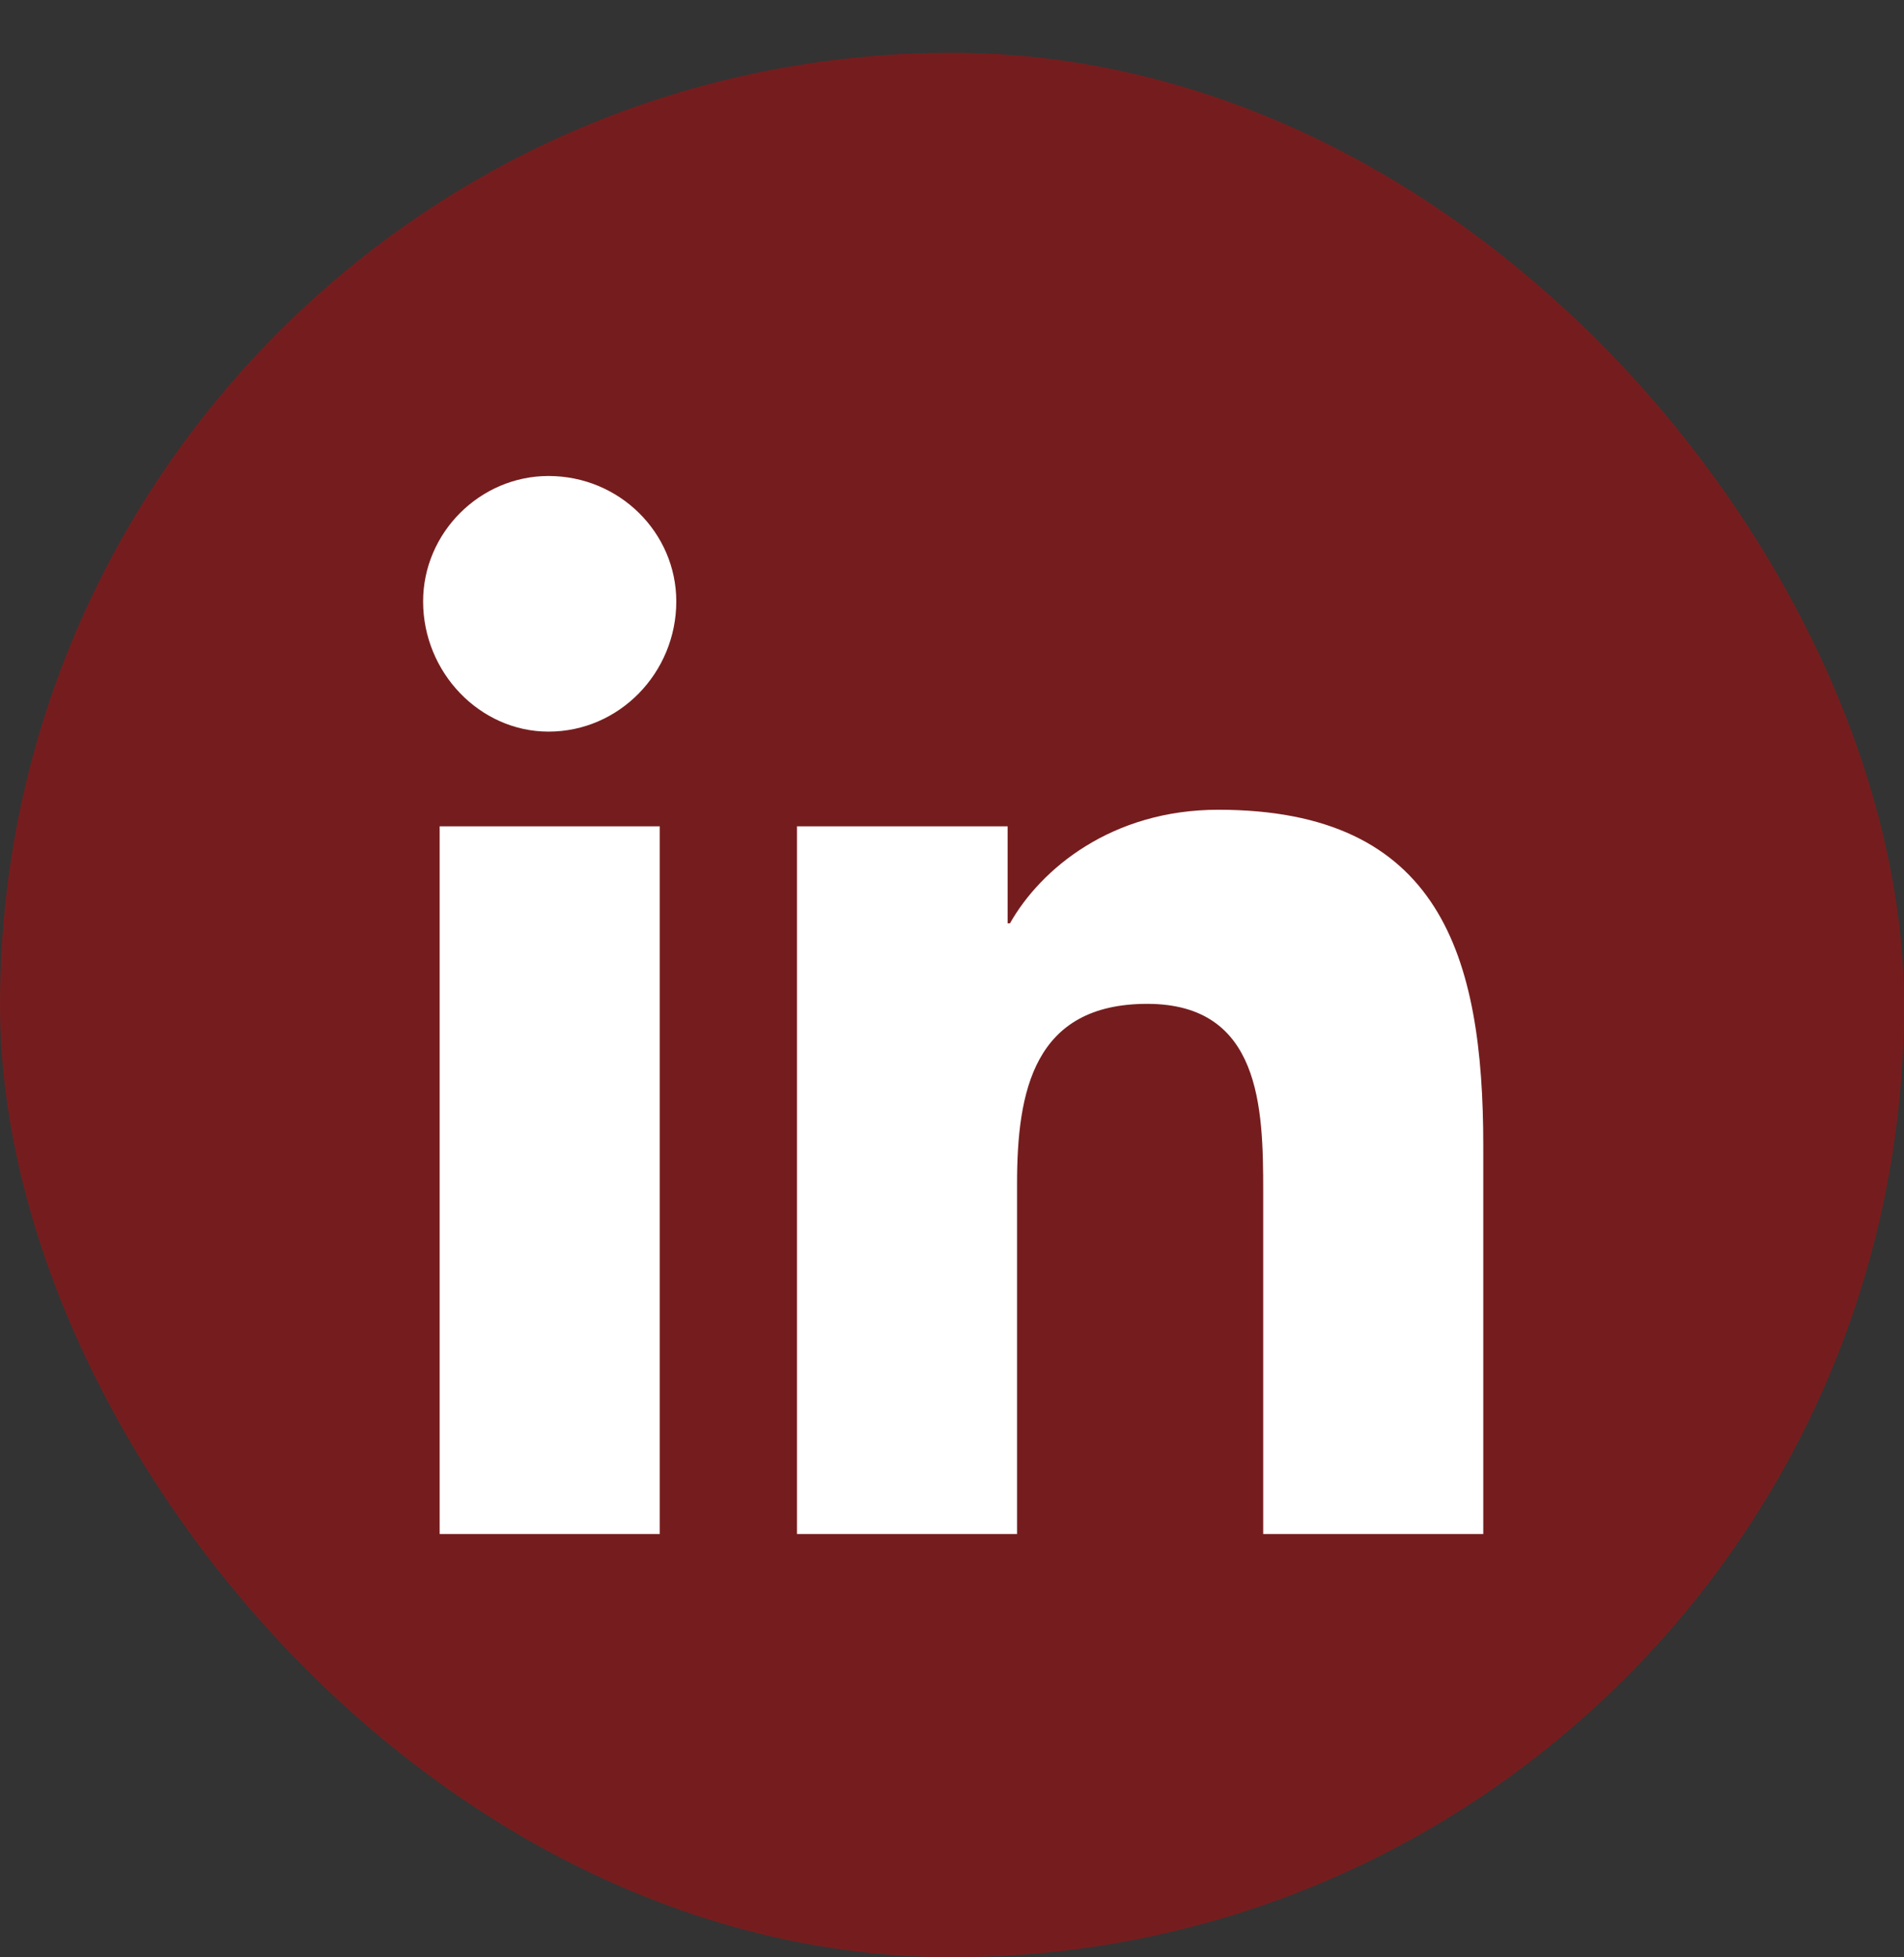 <svg width="36" height="37" viewBox="0 0 36 37" fill="none" xmlns="http://www.w3.org/2000/svg">
<rect x="0" y="0" width="36" height="37" fill="#333333" stroke="none"/>
<rect y="0.998" width="36" height="36" rx="18" fill="#B9090B" fill-opacity="0.5"/>
<path d="M12.474 28.998V15.62H8.313V28.998H12.474ZM10.371 13.83C11.714 13.83 12.787 12.712 12.787 11.369C12.787 10.072 11.714 8.998 10.371 8.998C9.074 8.998 8 10.072 8 11.369C8 12.712 9.074 13.83 10.371 13.83ZM28.045 28.998V21.66C28.045 18.081 27.239 15.307 23.034 15.307C21.02 15.307 19.678 16.425 19.096 17.454H19.052V15.62H15.069V28.998H19.23V22.376C19.23 20.631 19.544 18.976 21.691 18.976C23.839 18.976 23.884 20.944 23.884 22.51V28.998H28.045Z" fill="white"/>
</svg>
